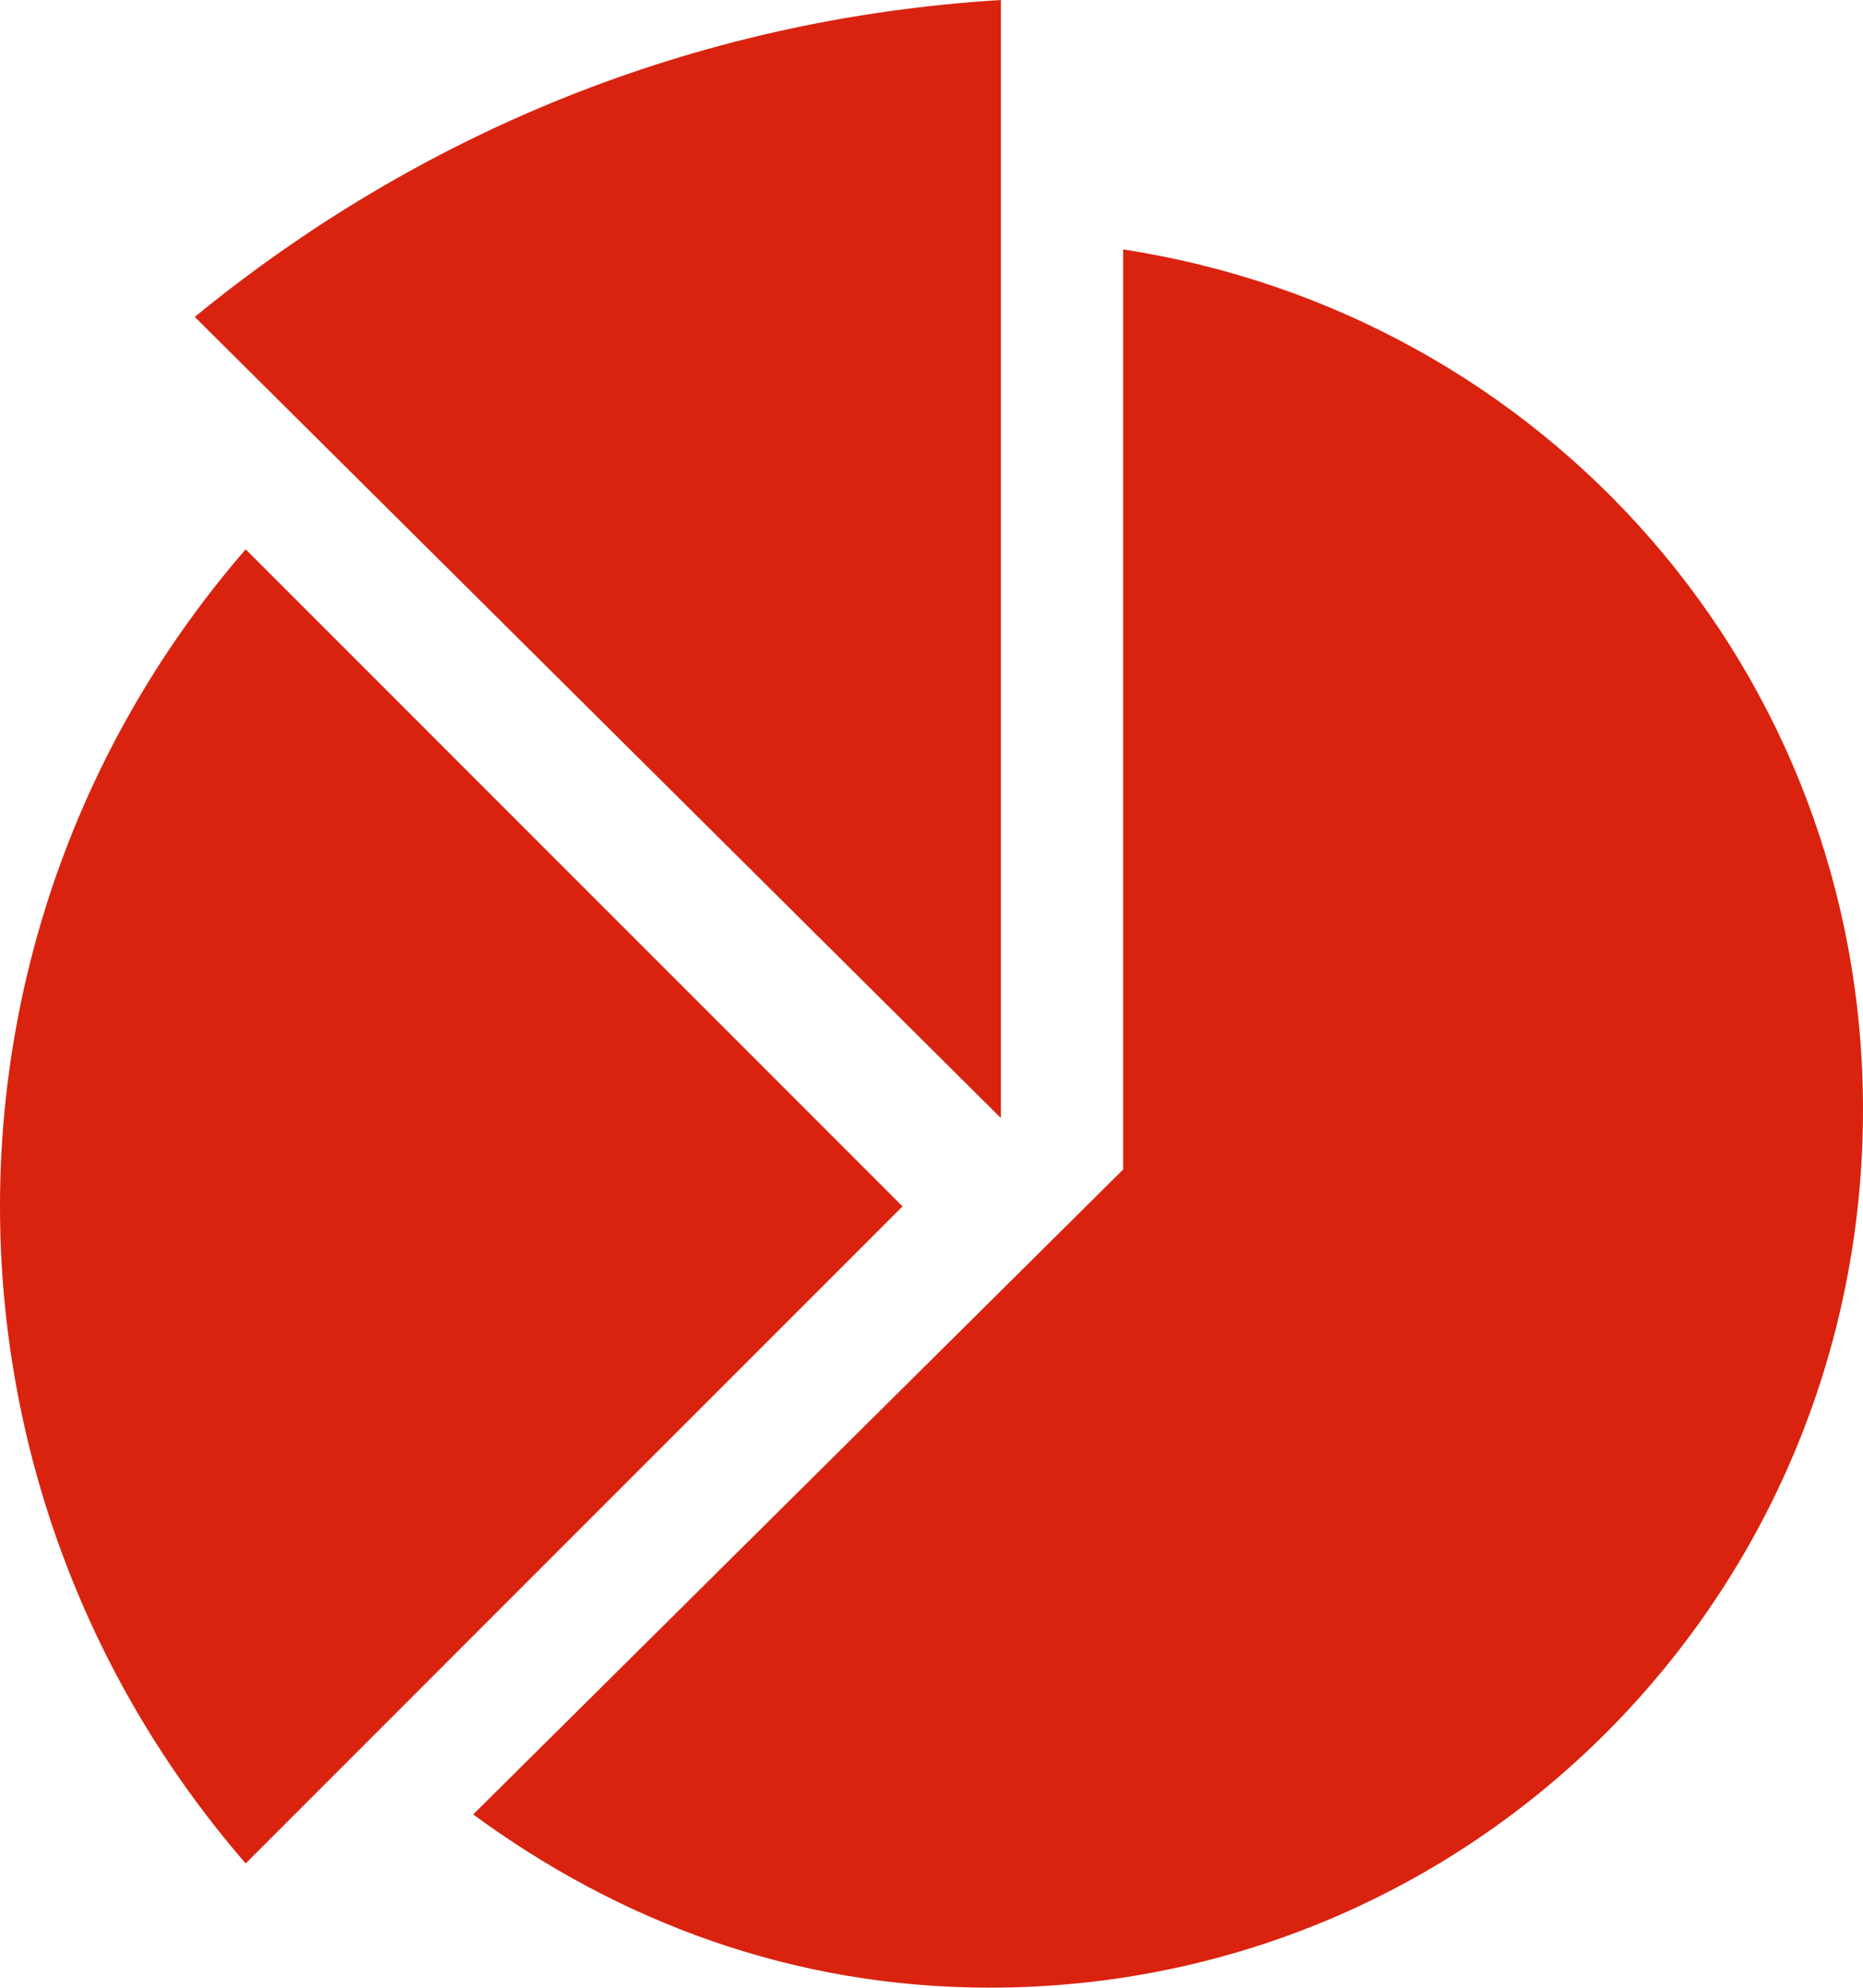 <?xml version="1.0" encoding="UTF-8" standalone="no"?>
<svg
   xmlns:dc="http://purl.org/dc/elements/1.1/"
   xmlns:cc="http://creativecommons.org/ns#"
   xmlns:rdf="http://www.w3.org/1999/02/22-rdf-syntax-ns#"
   xmlns:svg="http://www.w3.org/2000/svg"
   xmlns="http://www.w3.org/2000/svg"
   height="2909.349"
   version="1.1"
   viewBox="0 0 2727.628 2909.349"
   width="2727.628"
   xml:space="preserve"
   id="svg2"><defs
     id="defs16" /><g
     id="Layer_1"
     transform="translate(2.4999925e-4,0)" /><g
     id="chart_x5F_alt"
     transform="matrix(90.917,0,0,90.917,0.023,0)"><g
       id="g6"><path
         d="M 14.534,19.422 3.956,8.844 c -5.275,6.086 -5.275,15.07 0,21.156 L 14.534,19.422 Z"
         style="fill:#d9230f;fill-opacity:1"
         id="path8" /><path
         d="m 16.118,18 0,-18 C 11.128,0.305 6.706,2.18 3.136,5.102 L 16.118,18 Z"
         style="fill:#d9230f;fill-opacity:1"
         id="path10" /><path
         d="m 18.087,4.016 0,14.812 L 7.62,29.211 C 9.948,30.922 12.753,32 15.937,32 23.755,32 30.001,25.672 30.001,17.867 30.001,10.789 24.856,5.055 18.087,4.016 Z"
         style="fill:#d9230f;fill-opacity:1"
         id="path12" /></g></g></svg>